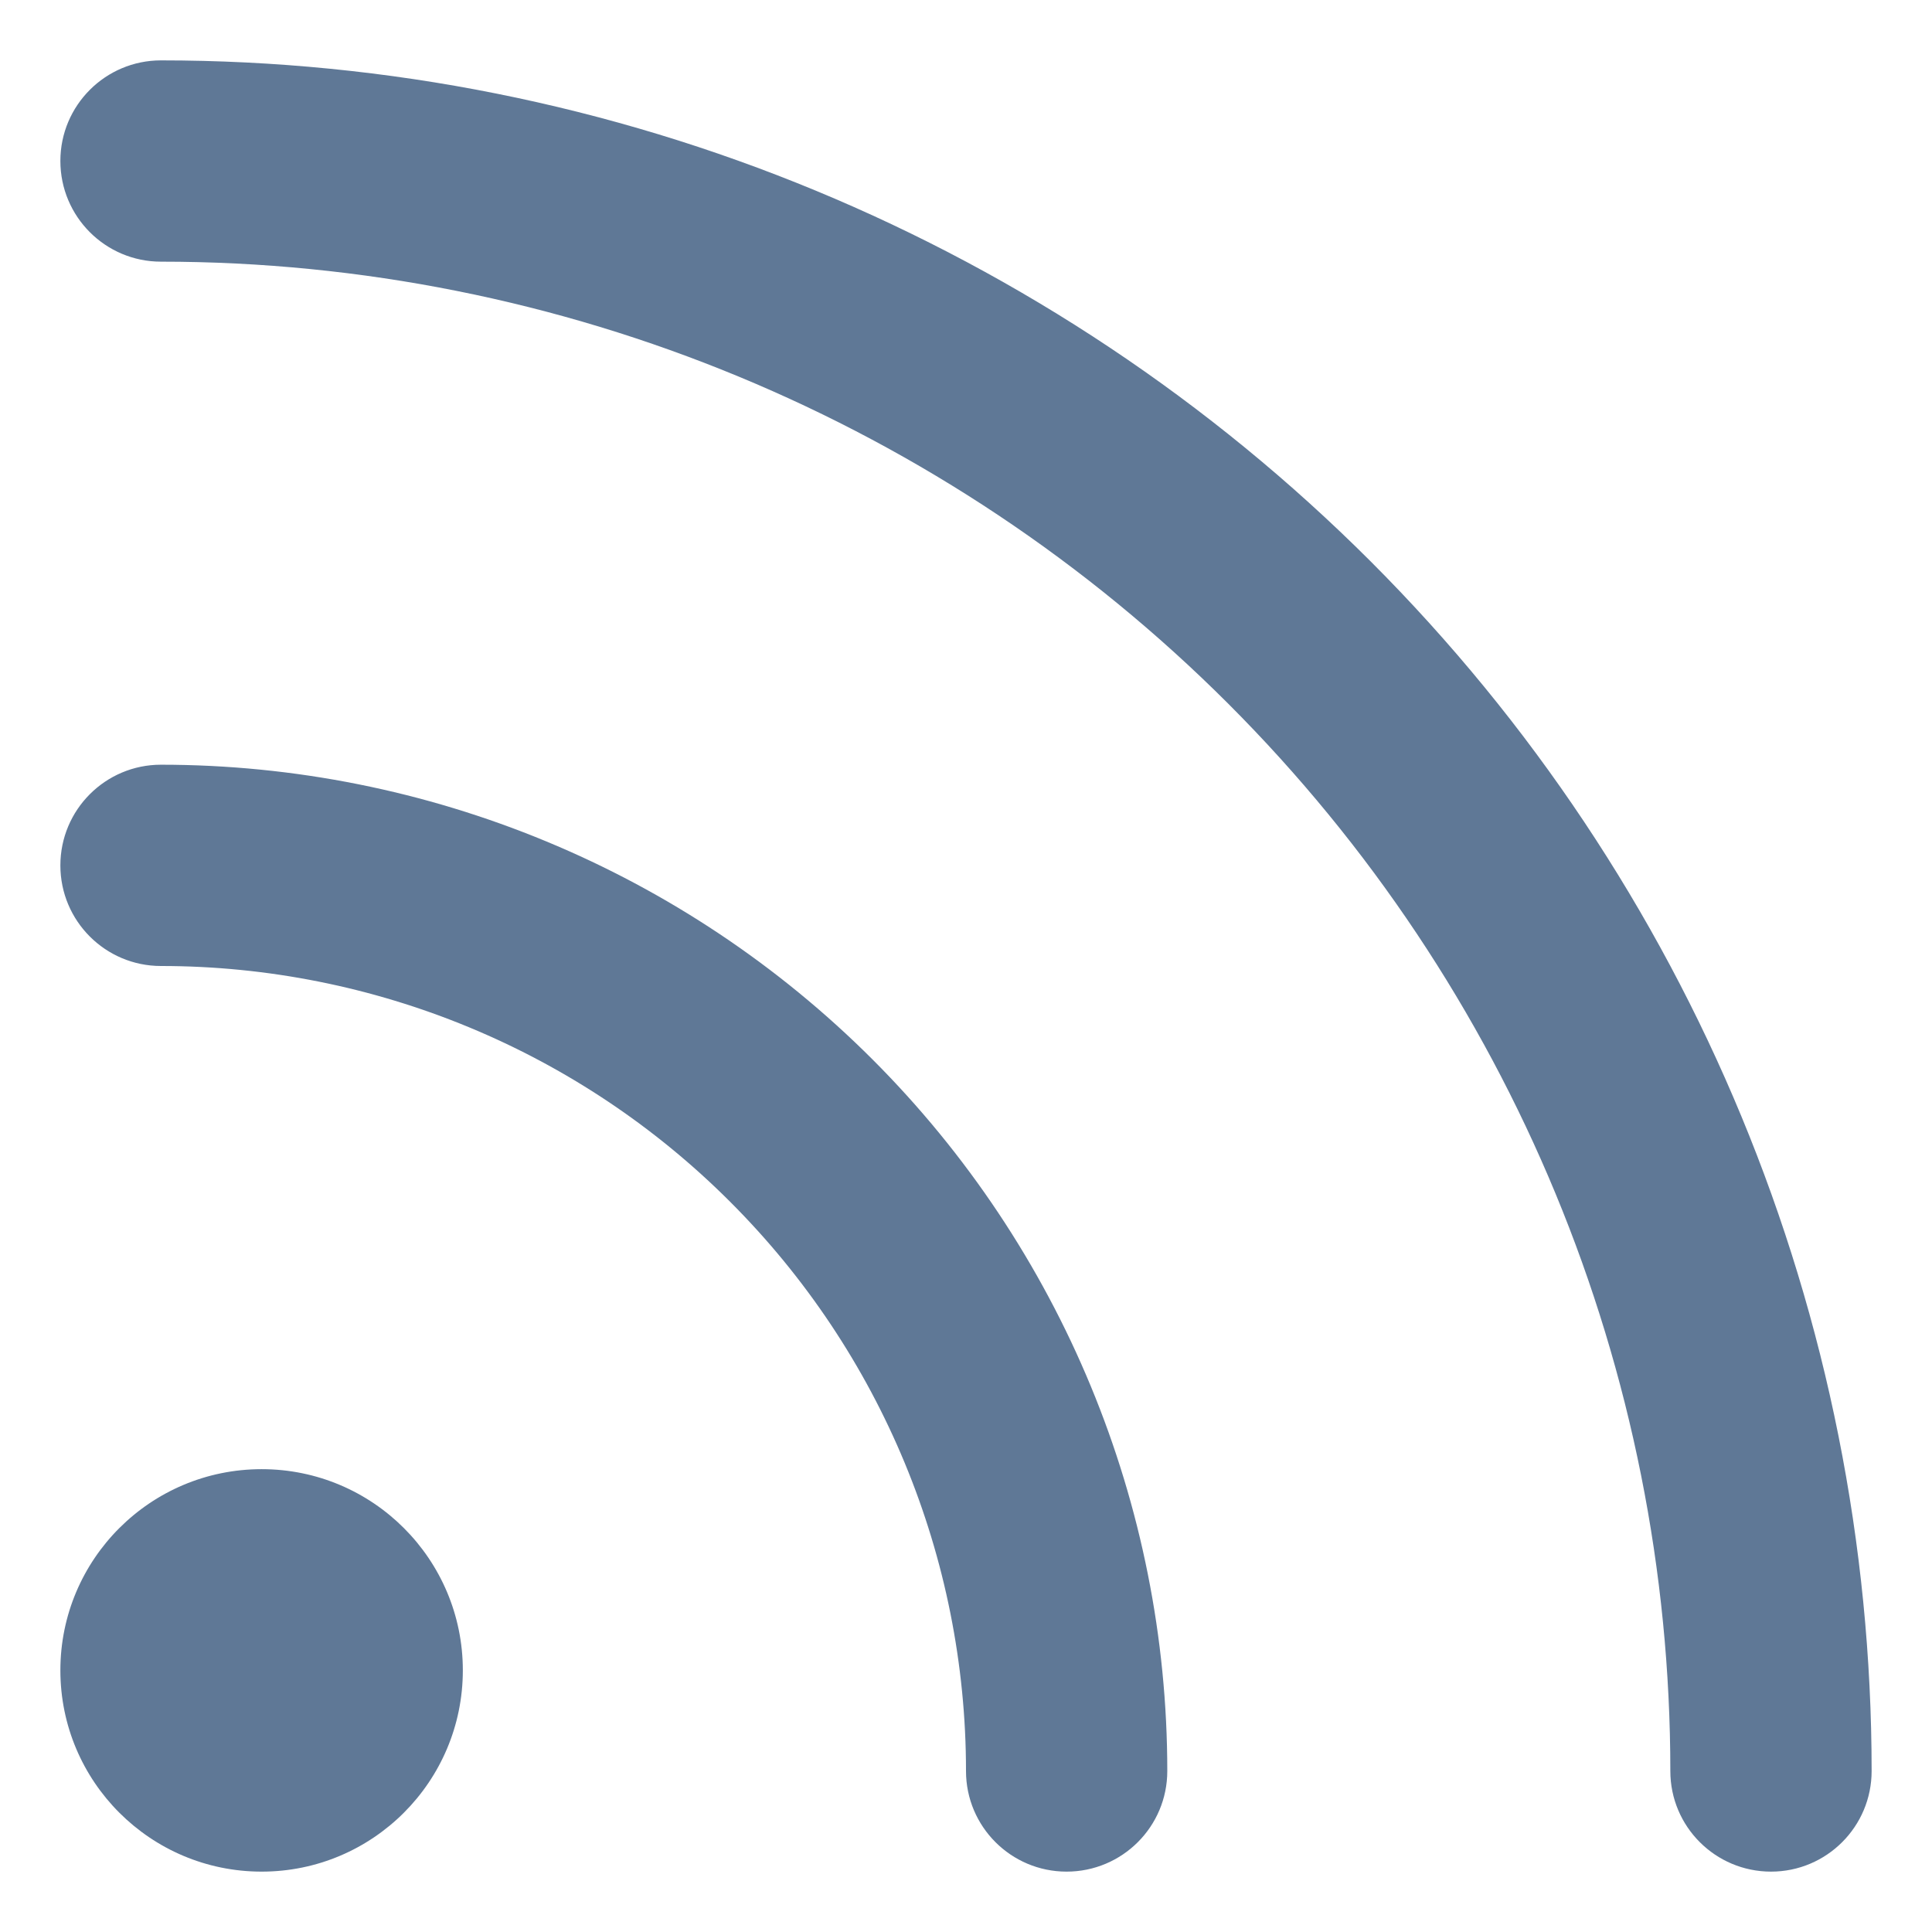 <svg width="16" height="16" viewBox="0 0 16 16" fill="none" xmlns="http://www.w3.org/2000/svg">
<path fill-rule="evenodd" clip-rule="evenodd" d="M0.5 1.333C0.5 0.873 0.873 0.5 1.333 0.5C5.091 0.5 8.694 1.993 11.351 4.649C14.007 7.306 15.5 10.909 15.5 14.667C15.5 15.127 15.127 15.5 14.667 15.5C14.206 15.5 13.833 15.127 13.833 14.667C13.833 11.351 12.516 8.172 10.172 5.828C7.828 3.484 4.649 2.167 1.333 2.167C0.873 2.167 0.5 1.794 0.5 1.333ZM0.5 7.167C0.5 6.706 0.873 6.333 1.333 6.333C3.543 6.333 5.663 7.211 7.226 8.774C8.789 10.337 9.667 12.457 9.667 14.667C9.667 15.127 9.294 15.5 8.833 15.5C8.373 15.5 8 15.127 8 14.667C8 12.899 7.298 11.203 6.047 9.953C4.797 8.702 3.101 8 1.333 8C0.873 8 0.5 7.627 0.5 7.167ZM2.167 12.167C1.246 12.167 0.5 12.913 0.5 13.833C0.5 14.754 1.246 15.5 2.167 15.5C3.087 15.5 3.833 14.754 3.833 13.833C3.833 12.913 3.087 12.167 2.167 12.167Z" fill="#5F7896"/>
</svg>
